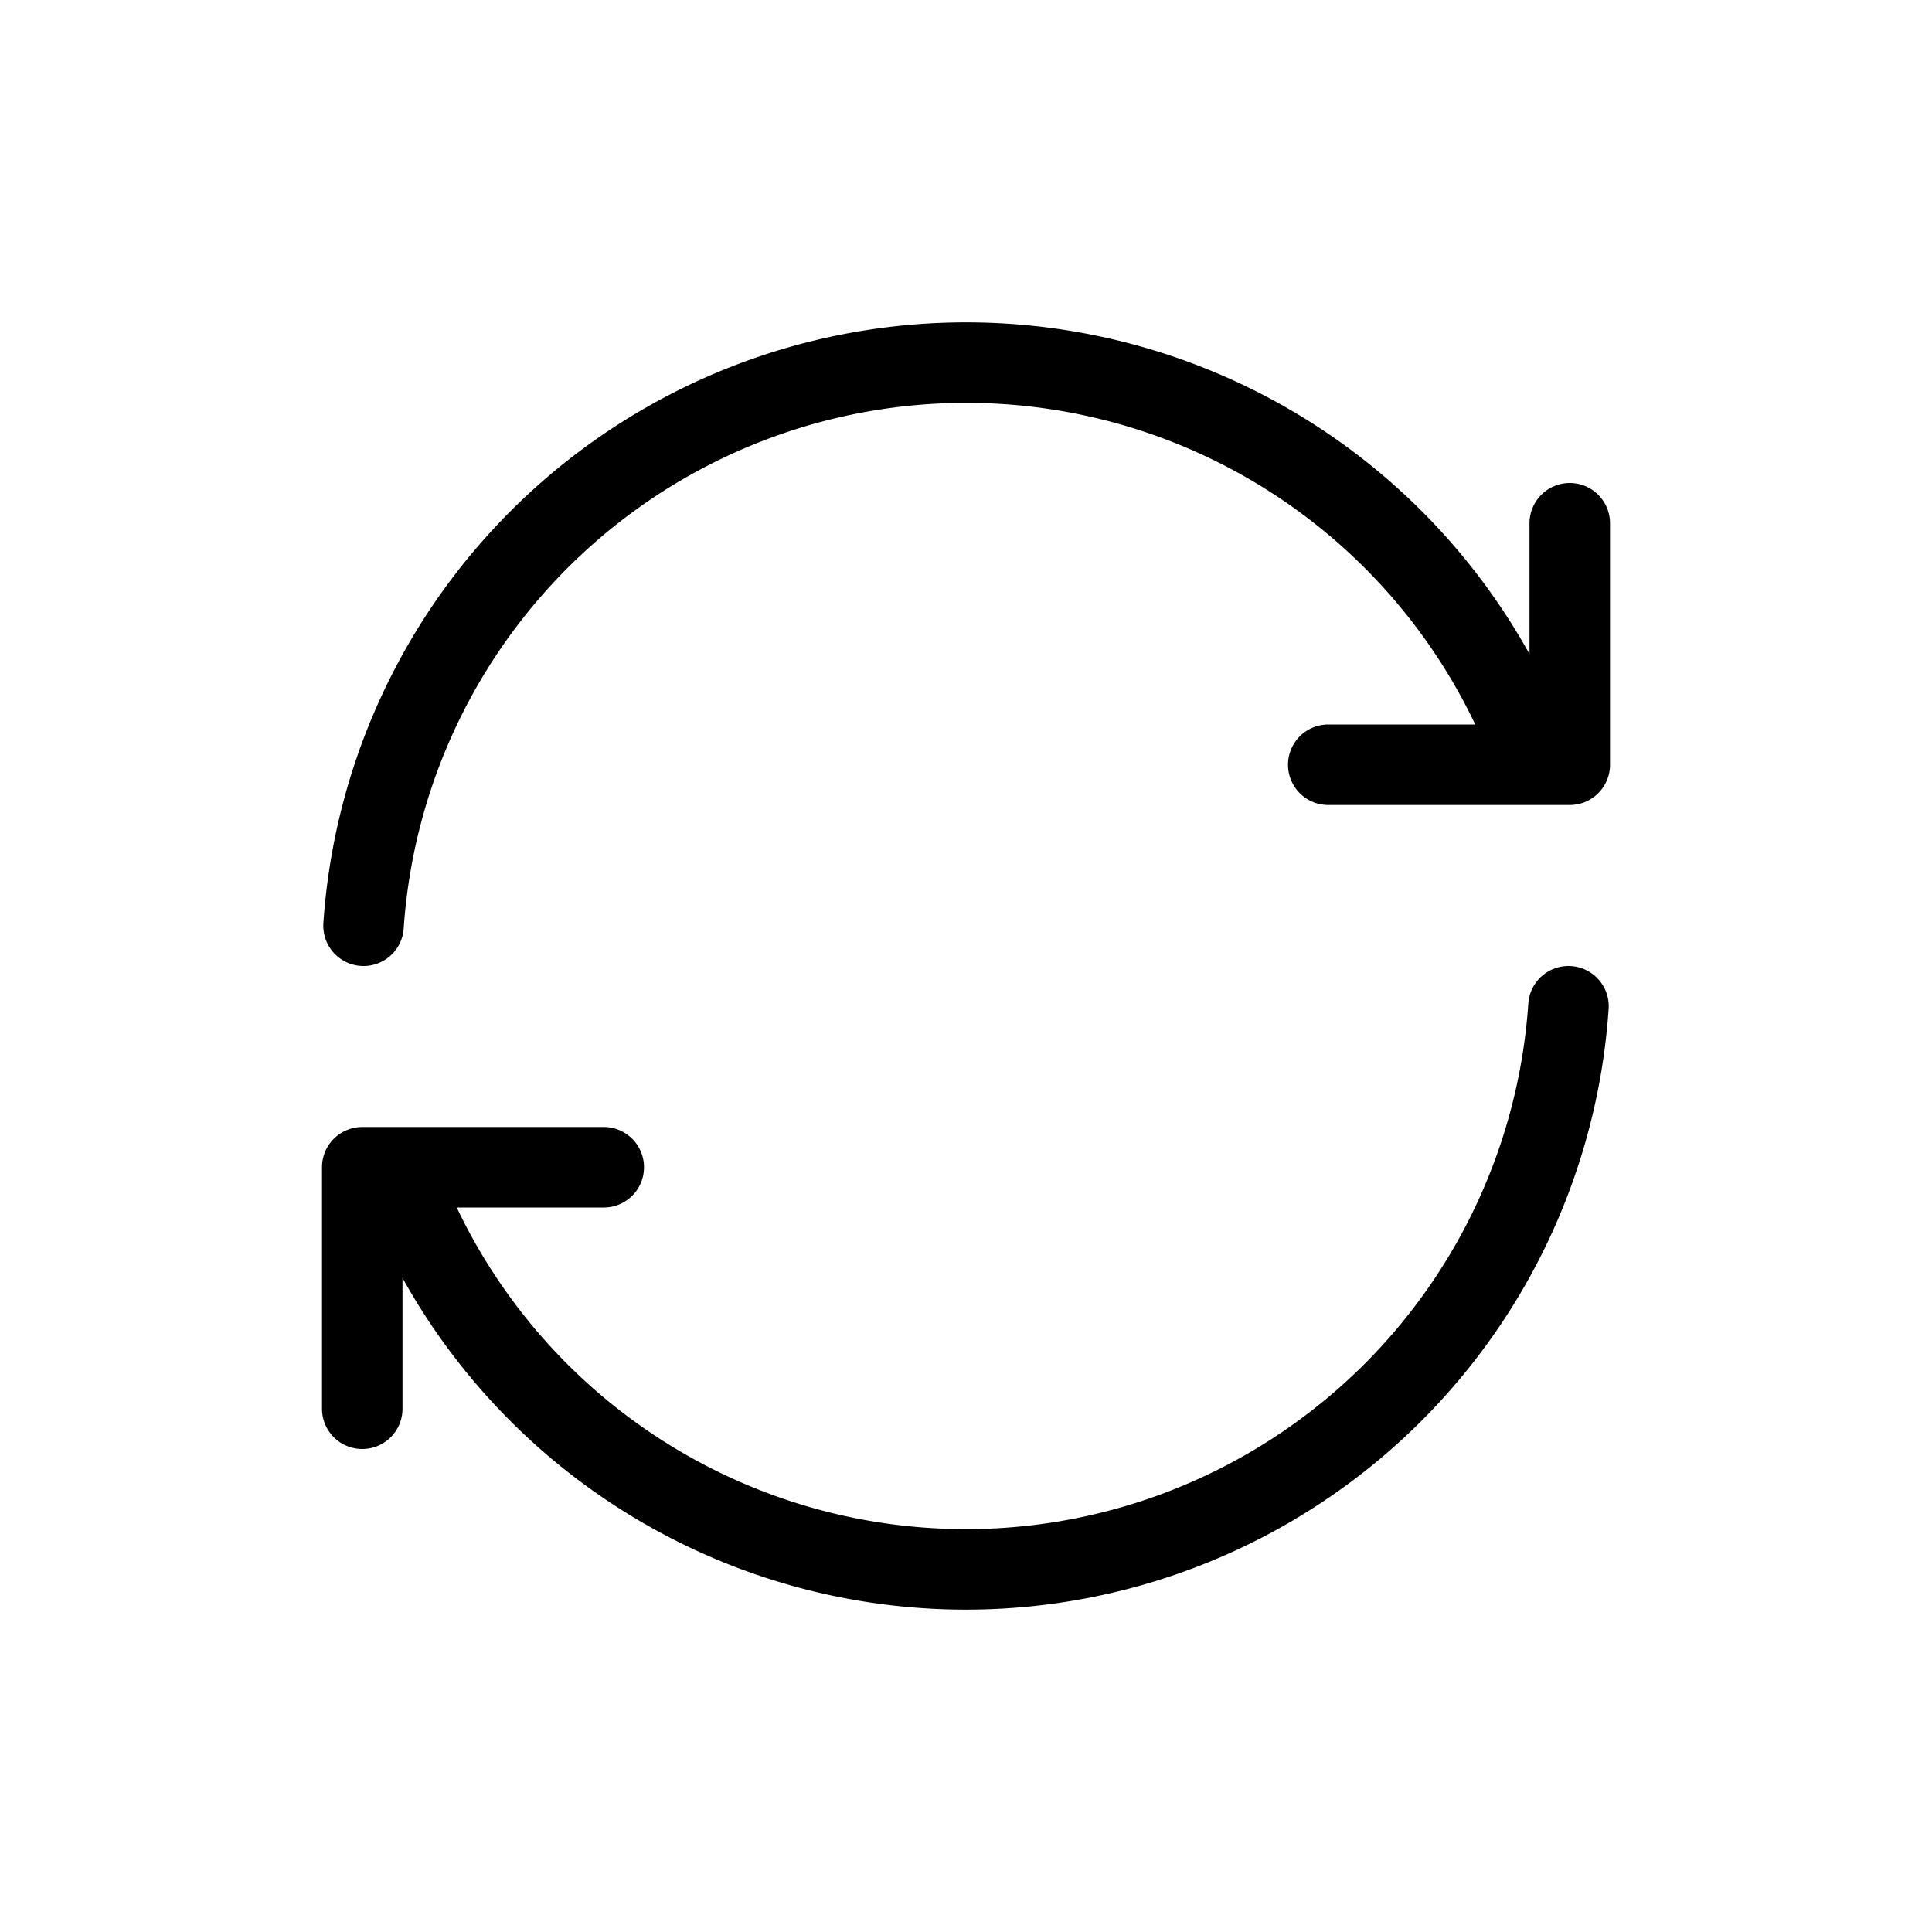 <svg xmlns="http://www.w3.org/2000/svg" width="24" height="24" viewBox="0 0 24 24" stroke="currentColor" stroke-linecap="round" stroke-linejoin="round" fill="none">
    <path d="M7.5 14.5h-3v3m12-8h3v-3M5 14.698A7.503 7.503 0 0 0 19.484 12.5M19 9.302A7.503 7.503 0 0 0 4.516 11.5" class="icon-gray-primary"/>
</svg>

